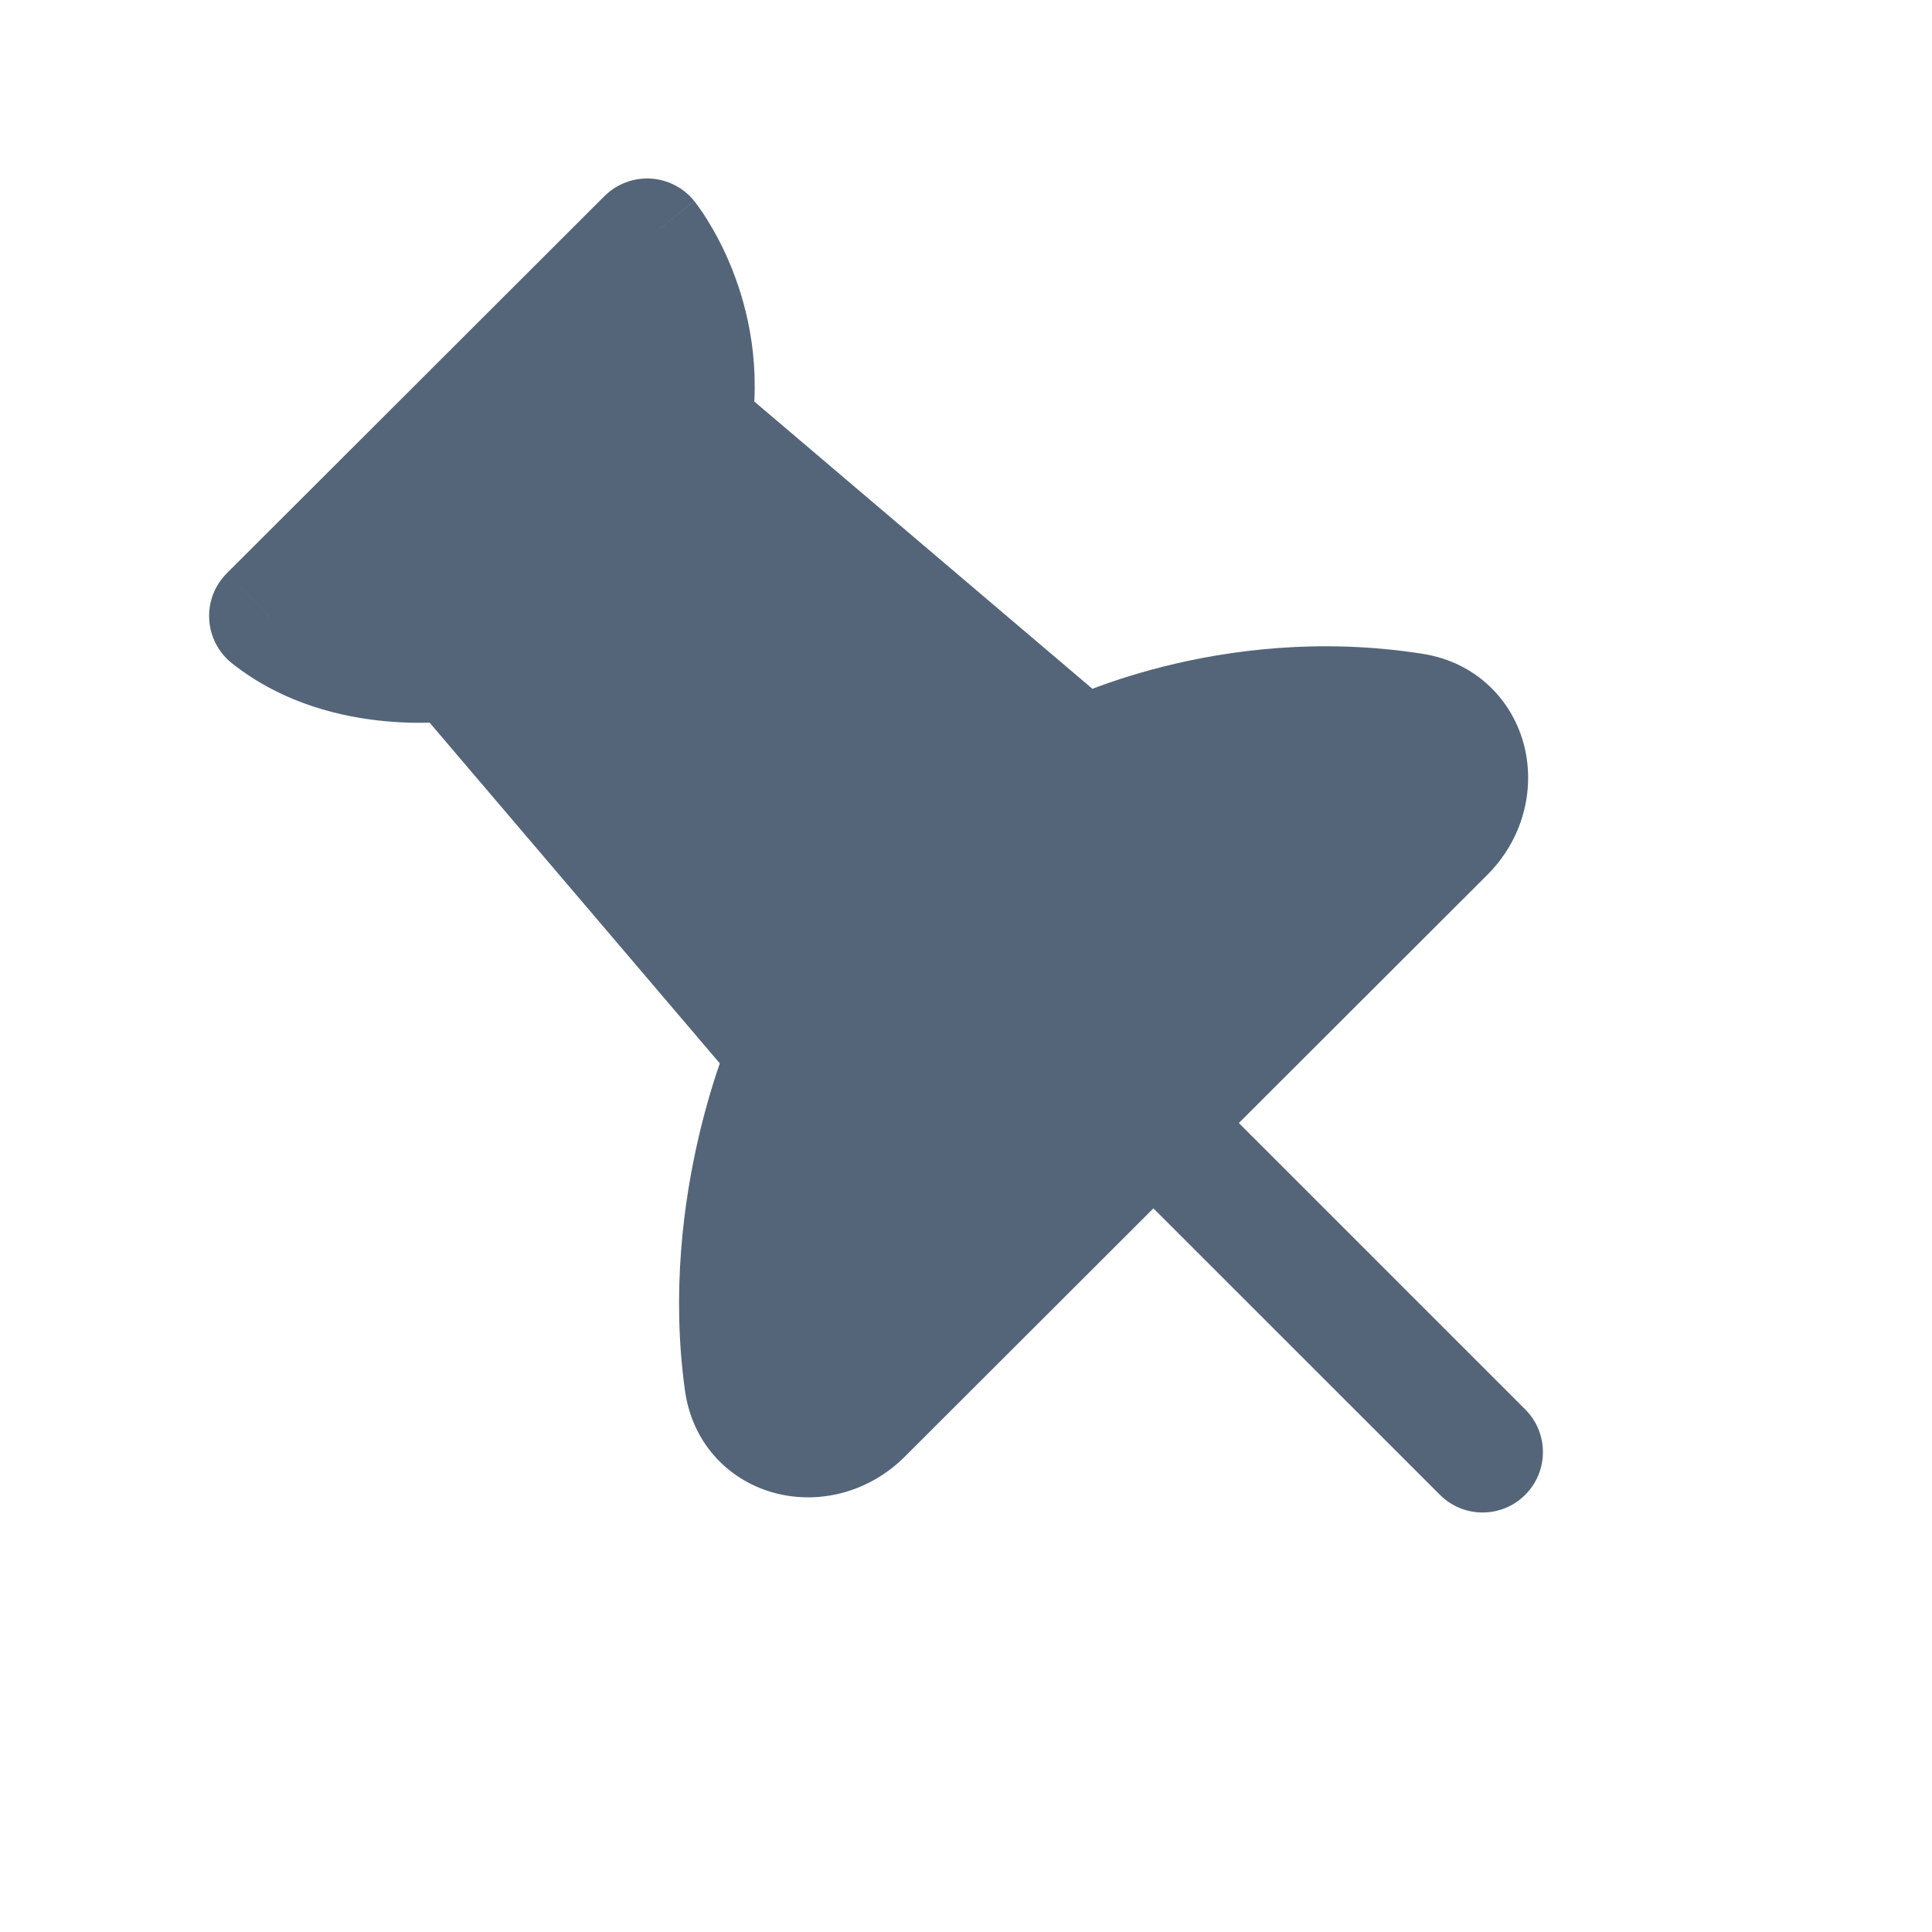 <svg width="24" height="24" viewBox="0 0 24 24" fill="none" xmlns="http://www.w3.org/2000/svg">
<path d="M10.71 17.564C10.202 18.072 9.351 17.883 9.252 17.172C8.945 14.96 9.801 13.061 9.801 13.061L5.661 8.201C5.661 8.201 4.312 8.417 3.347 7.653L8.039 2.967C8.039 2.967 8.811 3.924 8.583 5.304L13.438 9.429C13.438 9.429 15.242 8.499 17.556 8.863C18.267 8.974 18.454 9.83 17.945 10.338L10.71 17.564Z" fill="#546579"/>
<path d="M14.928 13.489C14.635 13.196 14.16 13.196 13.867 13.489C13.575 13.782 13.575 14.257 13.867 14.55L14.928 13.489ZM17.887 18.569C18.18 18.862 18.654 18.862 18.947 18.569C19.24 18.276 19.24 17.801 18.947 17.508L17.887 18.569ZM3.347 7.653L2.817 7.122C2.666 7.273 2.586 7.482 2.599 7.695C2.611 7.909 2.714 8.107 2.882 8.24L3.347 7.653ZM8.039 2.967L8.623 2.496C8.49 2.331 8.292 2.23 8.08 2.218C7.867 2.207 7.66 2.286 7.509 2.436L8.039 2.967ZM17.945 10.338L18.475 10.869L17.945 10.338ZM13.867 14.55L17.887 18.569L18.947 17.508L14.928 13.489L13.867 14.55ZM9.995 17.068C9.858 16.081 9.979 15.151 10.142 14.458C10.222 14.113 10.311 13.834 10.379 13.643C10.412 13.548 10.441 13.476 10.46 13.429C10.469 13.406 10.476 13.389 10.481 13.379C10.483 13.374 10.484 13.37 10.485 13.369C10.485 13.368 10.485 13.368 10.485 13.368C10.485 13.368 10.485 13.368 10.485 13.368C10.485 13.368 10.485 13.369 10.485 13.369C10.485 13.369 10.485 13.369 10.485 13.369C10.485 13.369 10.485 13.37 9.801 13.061C9.117 12.753 9.117 12.753 9.117 12.753C9.117 12.753 9.117 12.754 9.117 12.754C9.117 12.754 9.117 12.754 9.116 12.755C9.116 12.755 9.116 12.756 9.115 12.757C9.114 12.759 9.113 12.762 9.112 12.765C9.109 12.77 9.106 12.778 9.102 12.787C9.094 12.806 9.083 12.832 9.07 12.865C9.043 12.931 9.007 13.024 8.965 13.142C8.882 13.376 8.776 13.71 8.681 14.116C8.492 14.925 8.339 16.05 8.509 17.275L9.995 17.068ZM10.372 12.575L6.232 7.715L5.09 8.687L9.23 13.548L10.372 12.575ZM5.661 8.201C5.542 7.46 5.543 7.46 5.543 7.46C5.543 7.46 5.543 7.46 5.543 7.46C5.543 7.46 5.544 7.46 5.544 7.46C5.544 7.46 5.545 7.46 5.545 7.46C5.546 7.46 5.546 7.46 5.546 7.46C5.546 7.46 5.545 7.46 5.543 7.46C5.538 7.461 5.529 7.462 5.516 7.463C5.49 7.467 5.447 7.471 5.391 7.474C5.279 7.481 5.118 7.483 4.934 7.466C4.554 7.432 4.138 7.322 3.813 7.065L2.882 8.24C3.522 8.748 4.262 8.912 4.798 8.96C5.072 8.985 5.309 8.981 5.479 8.971C5.565 8.966 5.635 8.96 5.686 8.954C5.712 8.951 5.732 8.948 5.748 8.946C5.756 8.945 5.763 8.944 5.768 8.943C5.771 8.943 5.773 8.942 5.775 8.942C5.776 8.942 5.777 8.942 5.778 8.942C5.778 8.942 5.778 8.942 5.779 8.942C5.779 8.942 5.779 8.942 5.779 8.941C5.779 8.941 5.78 8.941 5.661 8.201ZM3.877 8.183L8.569 3.498L7.509 2.436L2.817 7.122L3.877 8.183ZM8.039 2.967C7.455 3.438 7.455 3.437 7.455 3.437C7.455 3.437 7.455 3.437 7.455 3.437C7.454 3.436 7.454 3.436 7.454 3.436C7.454 3.435 7.453 3.435 7.453 3.434C7.452 3.433 7.452 3.433 7.451 3.432C7.451 3.432 7.451 3.432 7.451 3.432C7.453 3.434 7.456 3.439 7.462 3.447C7.474 3.463 7.494 3.492 7.518 3.532C7.568 3.613 7.637 3.737 7.7 3.896C7.827 4.215 7.93 4.659 7.843 5.182L9.323 5.426C9.465 4.57 9.295 3.845 9.093 3.34C8.992 3.087 8.882 2.886 8.794 2.744C8.751 2.673 8.712 2.616 8.682 2.575C8.667 2.554 8.655 2.537 8.645 2.524C8.64 2.517 8.636 2.512 8.632 2.507C8.63 2.505 8.629 2.503 8.627 2.501C8.626 2.5 8.626 2.499 8.625 2.499C8.625 2.498 8.625 2.498 8.624 2.497C8.624 2.497 8.624 2.497 8.624 2.497C8.624 2.497 8.623 2.496 8.039 2.967ZM8.098 5.875L12.953 10.001L13.924 8.857L9.069 4.732L8.098 5.875ZM13.438 9.429C13.782 10.095 13.782 10.096 13.782 10.096C13.781 10.096 13.781 10.096 13.781 10.096C13.781 10.096 13.781 10.096 13.781 10.096C13.78 10.097 13.78 10.097 13.78 10.097C13.779 10.097 13.78 10.097 13.78 10.097C13.781 10.096 13.784 10.095 13.788 10.093C13.797 10.088 13.812 10.081 13.833 10.071C13.876 10.052 13.944 10.022 14.033 9.986C14.213 9.915 14.479 9.821 14.813 9.736C15.484 9.567 16.408 9.441 17.44 9.604L17.673 8.122C16.39 7.92 15.256 8.078 14.446 8.282C14.04 8.385 13.71 8.5 13.479 8.592C13.364 8.638 13.272 8.678 13.207 8.708C13.175 8.723 13.149 8.735 13.13 8.745C13.121 8.749 13.113 8.753 13.107 8.756C13.104 8.757 13.101 8.759 13.1 8.76C13.098 8.76 13.098 8.761 13.097 8.761C13.096 8.761 13.096 8.762 13.095 8.762C13.095 8.762 13.095 8.762 13.095 8.762C13.095 8.762 13.095 8.762 13.438 9.429ZM10.331 13.592L13.968 9.96L12.908 8.898L9.271 12.53L10.331 13.592ZM8.055 4.771L5.133 7.668L6.189 8.733L9.111 5.836L8.055 4.771ZM17.415 9.808L10.18 17.034L11.24 18.095L18.475 10.869L17.415 9.808ZM17.44 9.604C17.472 9.609 17.476 9.617 17.472 9.613C17.47 9.611 17.476 9.615 17.48 9.632C17.488 9.667 17.484 9.739 17.415 9.808L18.475 10.869C18.915 10.43 19.071 9.82 18.936 9.272C18.797 8.708 18.346 8.228 17.673 8.122L17.44 9.604ZM8.509 17.275C8.604 17.952 9.078 18.41 9.645 18.552C10.192 18.69 10.802 18.533 11.24 18.095L10.18 17.034C10.11 17.103 10.041 17.105 10.011 17.098C9.997 17.094 9.997 17.09 10.001 17.095C10.007 17.102 10 17.1 9.995 17.068L8.509 17.275Z" fill="#546579"/>
</svg>
